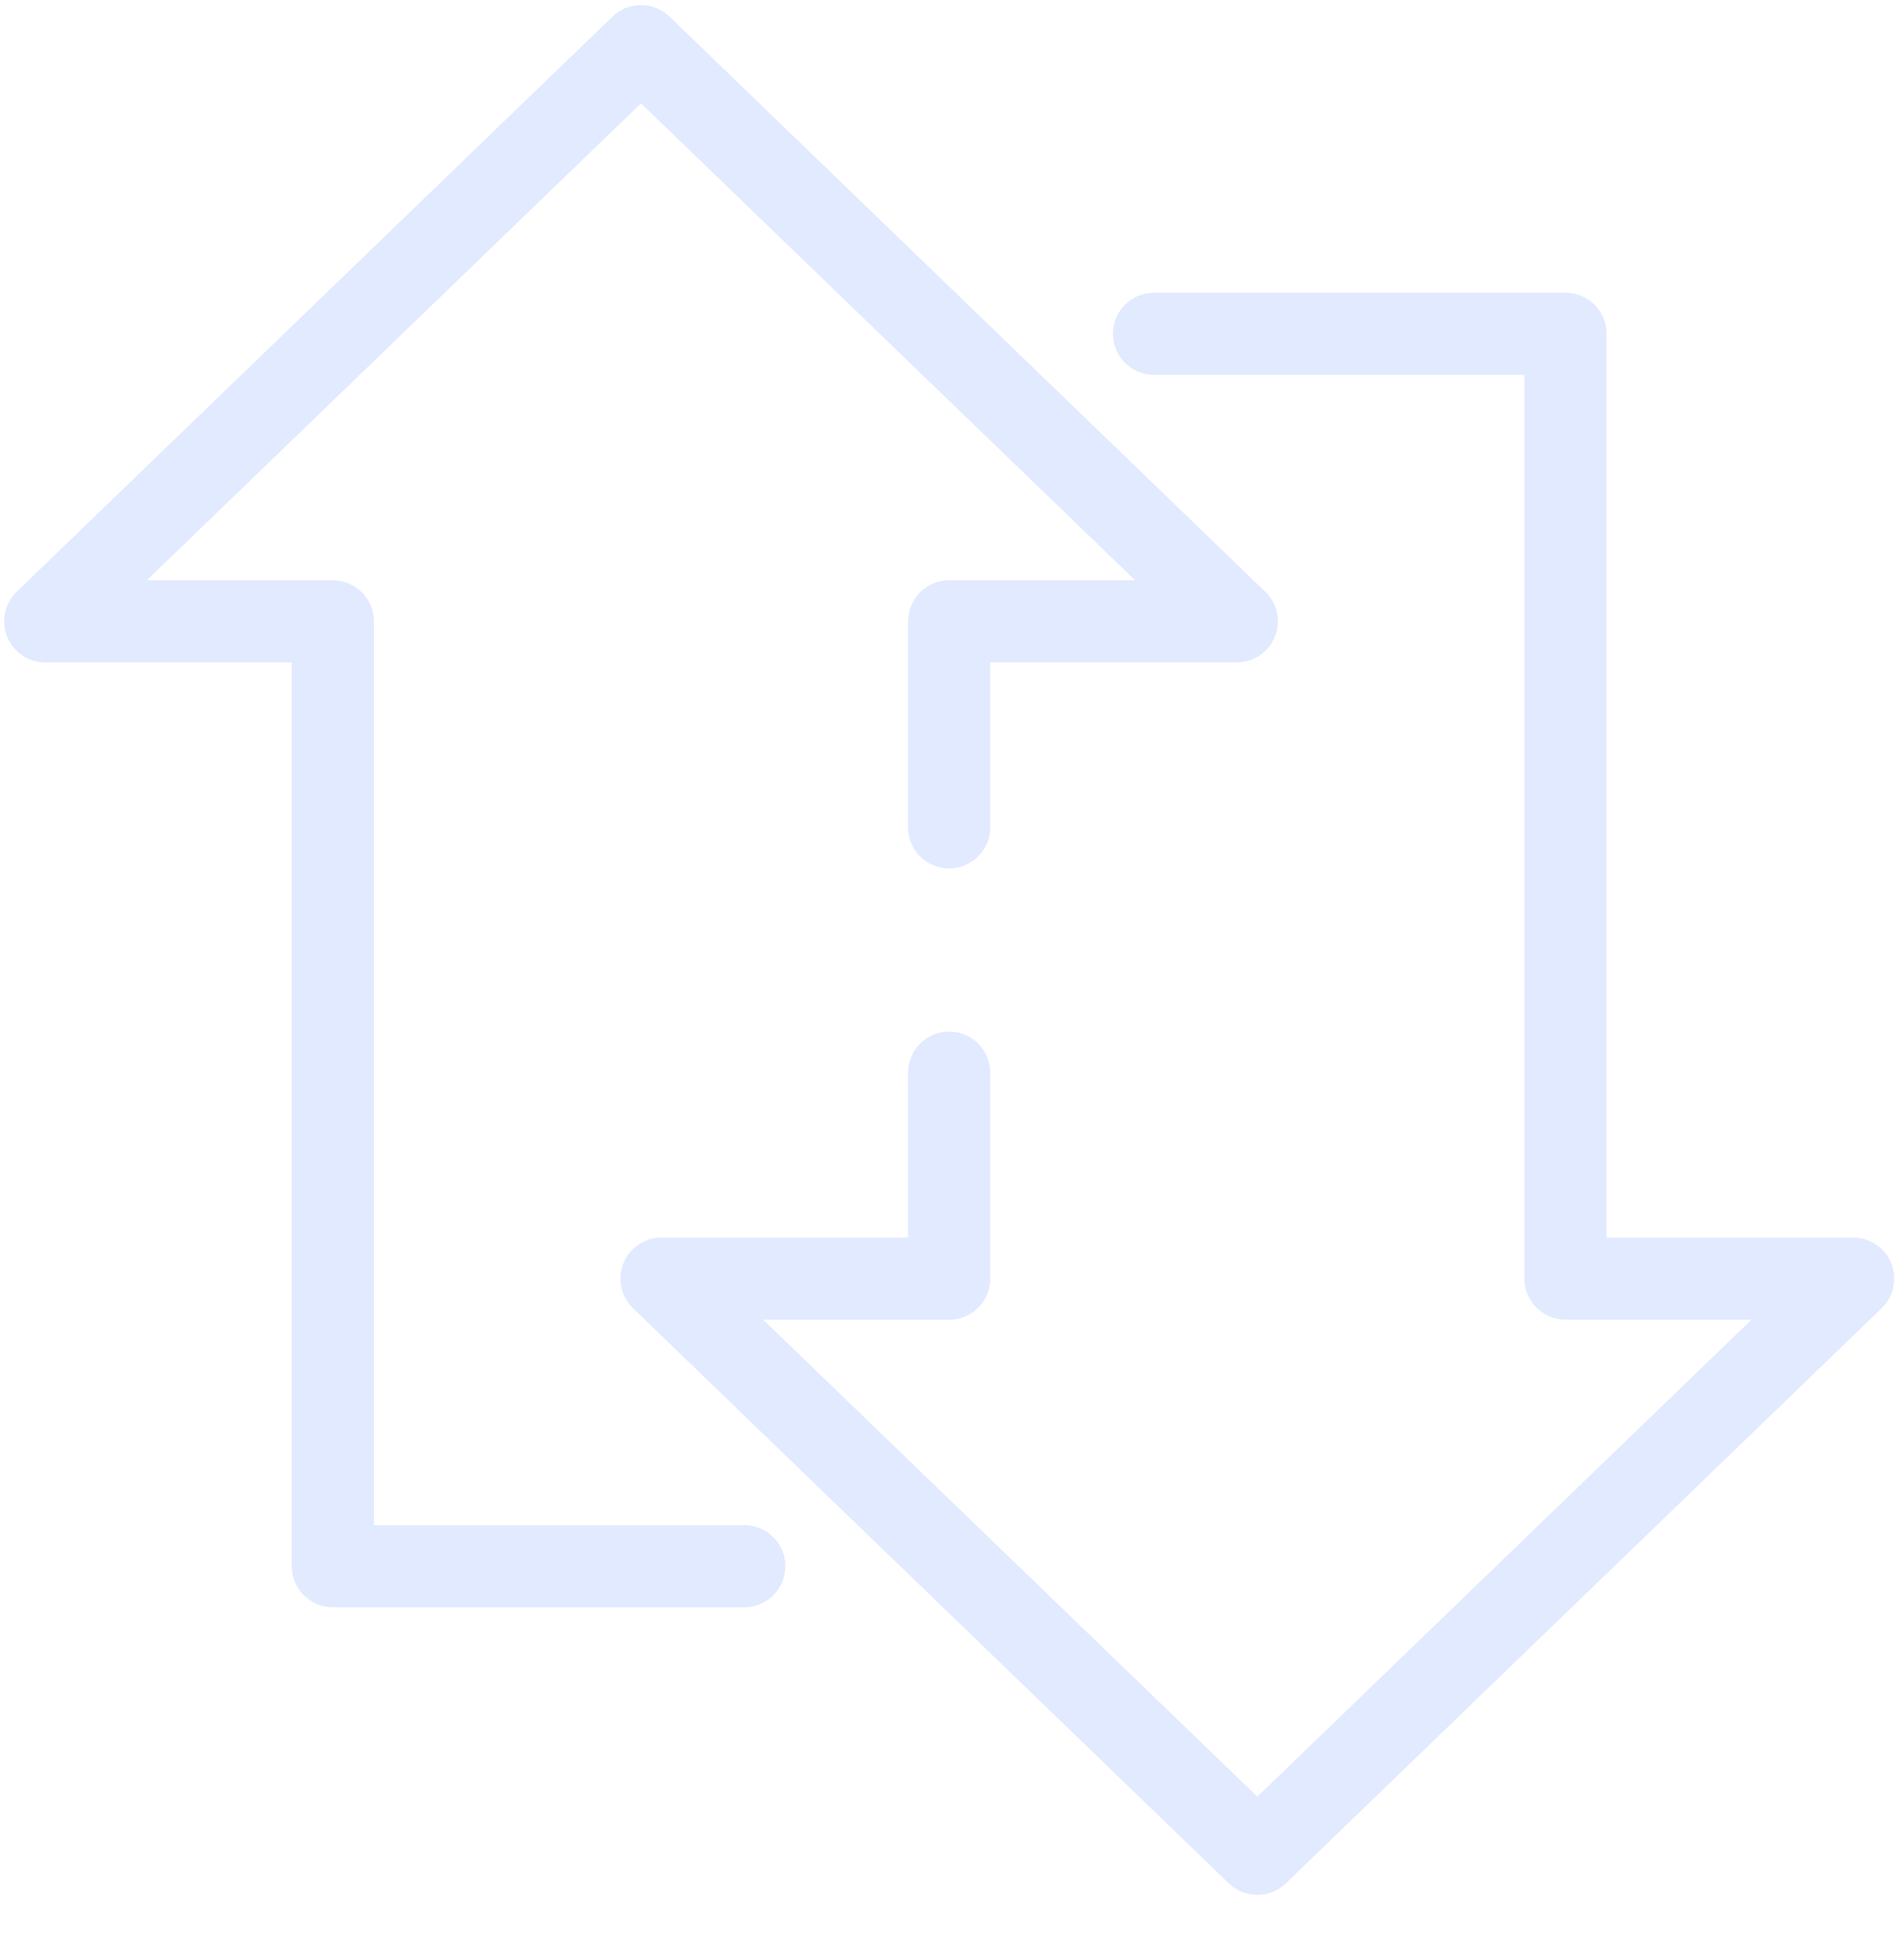 <svg xmlns="http://www.w3.org/2000/svg" xmlns:xlink="http://www.w3.org/1999/xlink" width="272" zoomAndPan="magnify" viewBox="0 0 204 210" height="280" preserveAspectRatio="xMidYMid meet" version="1.0"><defs><g/><clipPath id="777c1d4f62"><path d="M 0 0.328 L 203 0.328 L 203 203.578 L 0 203.578 Z M 0 0.328 " clip-rule="nonzero"/></clipPath></defs><g clip-path="url(#777c1d4f62)"><path fill="#e2eaff" d="M 68.531 0.547 C 67.402 0.586 66.43 1 65.617 1.785 L 1.781 63.422 C 1.465 63.727 1.203 64.07 0.992 64.453 C 0.777 64.836 0.629 65.242 0.535 65.672 C 0.445 66.102 0.418 66.535 0.457 66.969 C 0.496 67.406 0.598 67.828 0.762 68.234 C 0.926 68.641 1.148 69.016 1.422 69.355 C 1.699 69.695 2.02 69.988 2.383 70.234 C 2.746 70.48 3.137 70.664 3.555 70.793 C 3.977 70.922 4.402 70.988 4.844 70.988 L 31.258 70.988 L 31.258 167.84 C 31.258 168.129 31.285 168.414 31.34 168.699 C 31.398 168.98 31.48 169.258 31.594 169.523 C 31.703 169.789 31.84 170.043 32 170.285 C 32.16 170.523 32.344 170.746 32.547 170.953 C 32.75 171.156 32.973 171.34 33.215 171.5 C 33.453 171.66 33.707 171.797 33.977 171.906 C 34.242 172.016 34.516 172.102 34.801 172.156 C 35.086 172.215 35.371 172.242 35.66 172.242 L 79.684 172.242 C 79.977 172.246 80.266 172.223 80.551 172.168 C 80.836 172.113 81.117 172.035 81.387 171.926 C 81.656 171.816 81.914 171.68 82.16 171.523 C 82.402 171.363 82.629 171.18 82.836 170.973 C 83.043 170.77 83.23 170.547 83.395 170.305 C 83.555 170.062 83.695 169.809 83.809 169.539 C 83.918 169.27 84.004 168.992 84.062 168.707 C 84.121 168.418 84.148 168.133 84.148 167.84 C 84.148 167.547 84.121 167.258 84.062 166.973 C 84.004 166.688 83.918 166.41 83.809 166.141 C 83.695 165.871 83.555 165.617 83.395 165.375 C 83.23 165.133 83.043 164.91 82.836 164.703 C 82.629 164.5 82.402 164.316 82.16 164.156 C 81.914 163.996 81.656 163.863 81.387 163.754 C 81.117 163.645 80.836 163.562 80.551 163.512 C 80.266 163.457 79.977 163.434 79.684 163.438 L 40.062 163.438 L 40.062 66.586 C 40.062 66.297 40.035 66.008 39.977 65.727 C 39.922 65.441 39.836 65.168 39.727 64.898 C 39.617 64.633 39.48 64.379 39.32 64.137 C 39.16 63.898 38.977 63.676 38.773 63.473 C 38.566 63.266 38.344 63.086 38.105 62.926 C 37.863 62.762 37.609 62.629 37.344 62.516 C 37.078 62.406 36.801 62.324 36.52 62.266 C 36.234 62.211 35.949 62.184 35.66 62.184 L 15.738 62.184 L 68.676 11.074 L 121.617 62.184 L 101.695 62.184 C 101.406 62.184 101.121 62.211 100.836 62.266 C 100.555 62.324 100.277 62.406 100.012 62.516 C 99.742 62.629 99.488 62.762 99.25 62.926 C 99.008 63.086 98.785 63.266 98.582 63.473 C 98.379 63.676 98.195 63.898 98.035 64.137 C 97.875 64.379 97.738 64.633 97.629 64.898 C 97.516 65.168 97.434 65.441 97.379 65.727 C 97.32 66.008 97.293 66.297 97.293 66.586 L 97.293 88.598 C 97.289 88.887 97.312 89.176 97.367 89.465 C 97.422 89.75 97.5 90.031 97.609 90.301 C 97.719 90.57 97.852 90.828 98.012 91.07 C 98.172 91.316 98.355 91.543 98.559 91.75 C 98.766 91.957 98.988 92.145 99.23 92.305 C 99.473 92.469 99.727 92.609 99.996 92.719 C 100.266 92.832 100.543 92.918 100.828 92.977 C 101.113 93.031 101.402 93.062 101.695 93.062 C 101.988 93.062 102.277 93.031 102.562 92.977 C 102.848 92.918 103.125 92.832 103.395 92.719 C 103.664 92.609 103.918 92.469 104.16 92.305 C 104.402 92.145 104.625 91.957 104.832 91.75 C 105.035 91.543 105.219 91.316 105.379 91.07 C 105.539 90.828 105.672 90.57 105.781 90.301 C 105.891 90.031 105.969 89.75 106.023 89.465 C 106.078 89.176 106.102 88.887 106.098 88.598 L 106.098 70.988 L 132.512 70.988 C 132.949 70.988 133.379 70.922 133.797 70.793 C 134.219 70.664 134.609 70.48 134.973 70.234 C 135.336 69.988 135.656 69.695 135.934 69.355 C 136.207 69.016 136.43 68.641 136.594 68.234 C 136.758 67.828 136.859 67.406 136.898 66.969 C 136.934 66.535 136.91 66.102 136.82 65.672 C 136.727 65.242 136.574 64.836 136.363 64.453 C 136.152 64.07 135.887 63.727 135.574 63.422 L 71.738 1.785 C 71.309 1.371 70.816 1.055 70.262 0.84 C 69.703 0.625 69.129 0.527 68.531 0.547 Z M 123.707 31.363 C 123.414 31.359 123.125 31.387 122.84 31.438 C 122.555 31.492 122.273 31.574 122.004 31.684 C 121.734 31.789 121.477 31.926 121.23 32.086 C 120.988 32.246 120.762 32.426 120.555 32.633 C 120.348 32.836 120.16 33.059 119.996 33.301 C 119.832 33.543 119.695 33.801 119.582 34.066 C 119.469 34.336 119.387 34.613 119.328 34.902 C 119.27 35.188 119.242 35.477 119.242 35.766 C 119.242 36.059 119.27 36.348 119.328 36.633 C 119.387 36.922 119.469 37.199 119.582 37.465 C 119.695 37.734 119.832 37.992 119.996 38.234 C 120.16 38.477 120.348 38.699 120.555 38.902 C 120.762 39.109 120.988 39.289 121.23 39.449 C 121.477 39.609 121.734 39.742 122.004 39.852 C 122.273 39.961 122.555 40.043 122.84 40.098 C 123.125 40.148 123.414 40.176 123.707 40.168 L 163.328 40.168 L 163.328 137.023 C 163.328 137.312 163.355 137.598 163.414 137.883 C 163.469 138.164 163.555 138.441 163.664 138.707 C 163.773 138.973 163.91 139.227 164.07 139.469 C 164.23 139.707 164.414 139.93 164.617 140.137 C 164.824 140.34 165.047 140.523 165.285 140.684 C 165.527 140.844 165.781 140.98 166.047 141.09 C 166.312 141.199 166.59 141.285 166.871 141.34 C 167.156 141.398 167.441 141.426 167.73 141.426 L 187.652 141.426 L 134.715 192.535 L 81.773 141.426 L 101.695 141.426 C 101.984 141.426 102.27 141.398 102.555 141.34 C 102.836 141.285 103.113 141.199 103.379 141.09 C 103.648 140.98 103.902 140.844 104.141 140.684 C 104.383 140.523 104.605 140.34 104.809 140.137 C 105.012 139.93 105.195 139.707 105.355 139.469 C 105.516 139.227 105.652 138.973 105.762 138.707 C 105.875 138.441 105.957 138.164 106.012 137.883 C 106.07 137.598 106.098 137.312 106.098 137.023 L 106.098 115.012 C 106.102 114.719 106.078 114.43 106.023 114.145 C 105.969 113.855 105.891 113.578 105.781 113.309 C 105.672 113.035 105.539 112.777 105.379 112.535 C 105.219 112.289 105.035 112.066 104.832 111.855 C 104.625 111.648 104.402 111.465 104.16 111.301 C 103.918 111.137 103.664 111 103.395 110.887 C 103.125 110.773 102.848 110.688 102.562 110.633 C 102.277 110.574 101.988 110.547 101.695 110.547 C 101.402 110.547 101.113 110.574 100.828 110.633 C 100.543 110.688 100.266 110.773 99.996 110.887 C 99.727 111 99.473 111.137 99.23 111.301 C 98.988 111.465 98.766 111.648 98.559 111.855 C 98.355 112.066 98.172 112.289 98.012 112.535 C 97.852 112.777 97.719 113.035 97.609 113.309 C 97.5 113.578 97.422 113.855 97.367 114.145 C 97.312 114.43 97.289 114.719 97.293 115.012 L 97.293 132.621 L 70.879 132.621 C 70.441 132.621 70.012 132.684 69.594 132.812 C 69.172 132.941 68.781 133.129 68.418 133.371 C 68.055 133.617 67.734 133.91 67.457 134.25 C 67.184 134.594 66.961 134.965 66.797 135.371 C 66.633 135.777 66.531 136.199 66.492 136.637 C 66.457 137.074 66.48 137.508 66.57 137.934 C 66.664 138.363 66.812 138.77 67.027 139.152 C 67.238 139.539 67.504 139.883 67.816 140.188 L 131.652 201.82 C 131.855 202.016 132.074 202.191 132.312 202.348 C 132.551 202.5 132.801 202.633 133.062 202.738 C 133.324 202.844 133.594 202.922 133.871 202.977 C 134.148 203.031 134.43 203.059 134.715 203.059 C 134.996 203.059 135.277 203.031 135.555 202.977 C 135.832 202.922 136.102 202.844 136.363 202.738 C 136.625 202.633 136.875 202.5 137.113 202.348 C 137.352 202.191 137.57 202.016 137.773 201.82 L 201.609 140.188 C 201.926 139.883 202.188 139.539 202.398 139.152 C 202.613 138.77 202.762 138.363 202.855 137.934 C 202.945 137.508 202.973 137.074 202.934 136.637 C 202.895 136.199 202.793 135.777 202.629 135.371 C 202.465 134.965 202.242 134.594 201.969 134.25 C 201.691 133.91 201.371 133.617 201.008 133.371 C 200.645 133.129 200.254 132.941 199.836 132.812 C 199.414 132.684 198.988 132.621 198.547 132.621 L 172.133 132.621 L 172.133 35.766 C 172.133 35.477 172.105 35.191 172.051 34.91 C 171.992 34.625 171.91 34.352 171.797 34.082 C 171.688 33.816 171.551 33.562 171.391 33.32 C 171.23 33.082 171.047 32.859 170.844 32.656 C 170.641 32.449 170.418 32.27 170.176 32.105 C 169.938 31.945 169.684 31.812 169.414 31.699 C 169.148 31.59 168.875 31.508 168.59 31.449 C 168.305 31.395 168.02 31.363 167.73 31.363 Z M 123.707 31.363 " fill-opacity="1" fill-rule="nonzero"/></g><g fill="#e2eaff" fill-opacity="1"><g transform="translate(129, 199.528)"><g><path d="M 1.031 -1.25 C 1.031 -1.75 1.16 -2.125 1.422 -2.375 C 1.68 -2.625 2.066 -2.75 2.578 -2.75 C 3.066 -2.75 3.441 -2.617 3.703 -2.359 C 3.973 -2.109 4.109 -1.738 4.109 -1.25 C 4.109 -0.789 3.973 -0.426 3.703 -0.156 C 3.43 0.102 3.055 0.234 2.578 0.234 C 2.086 0.234 1.707 0.102 1.438 -0.156 C 1.164 -0.414 1.031 -0.781 1.031 -1.25 Z M 1.031 -1.25 "/></g></g></g></svg>